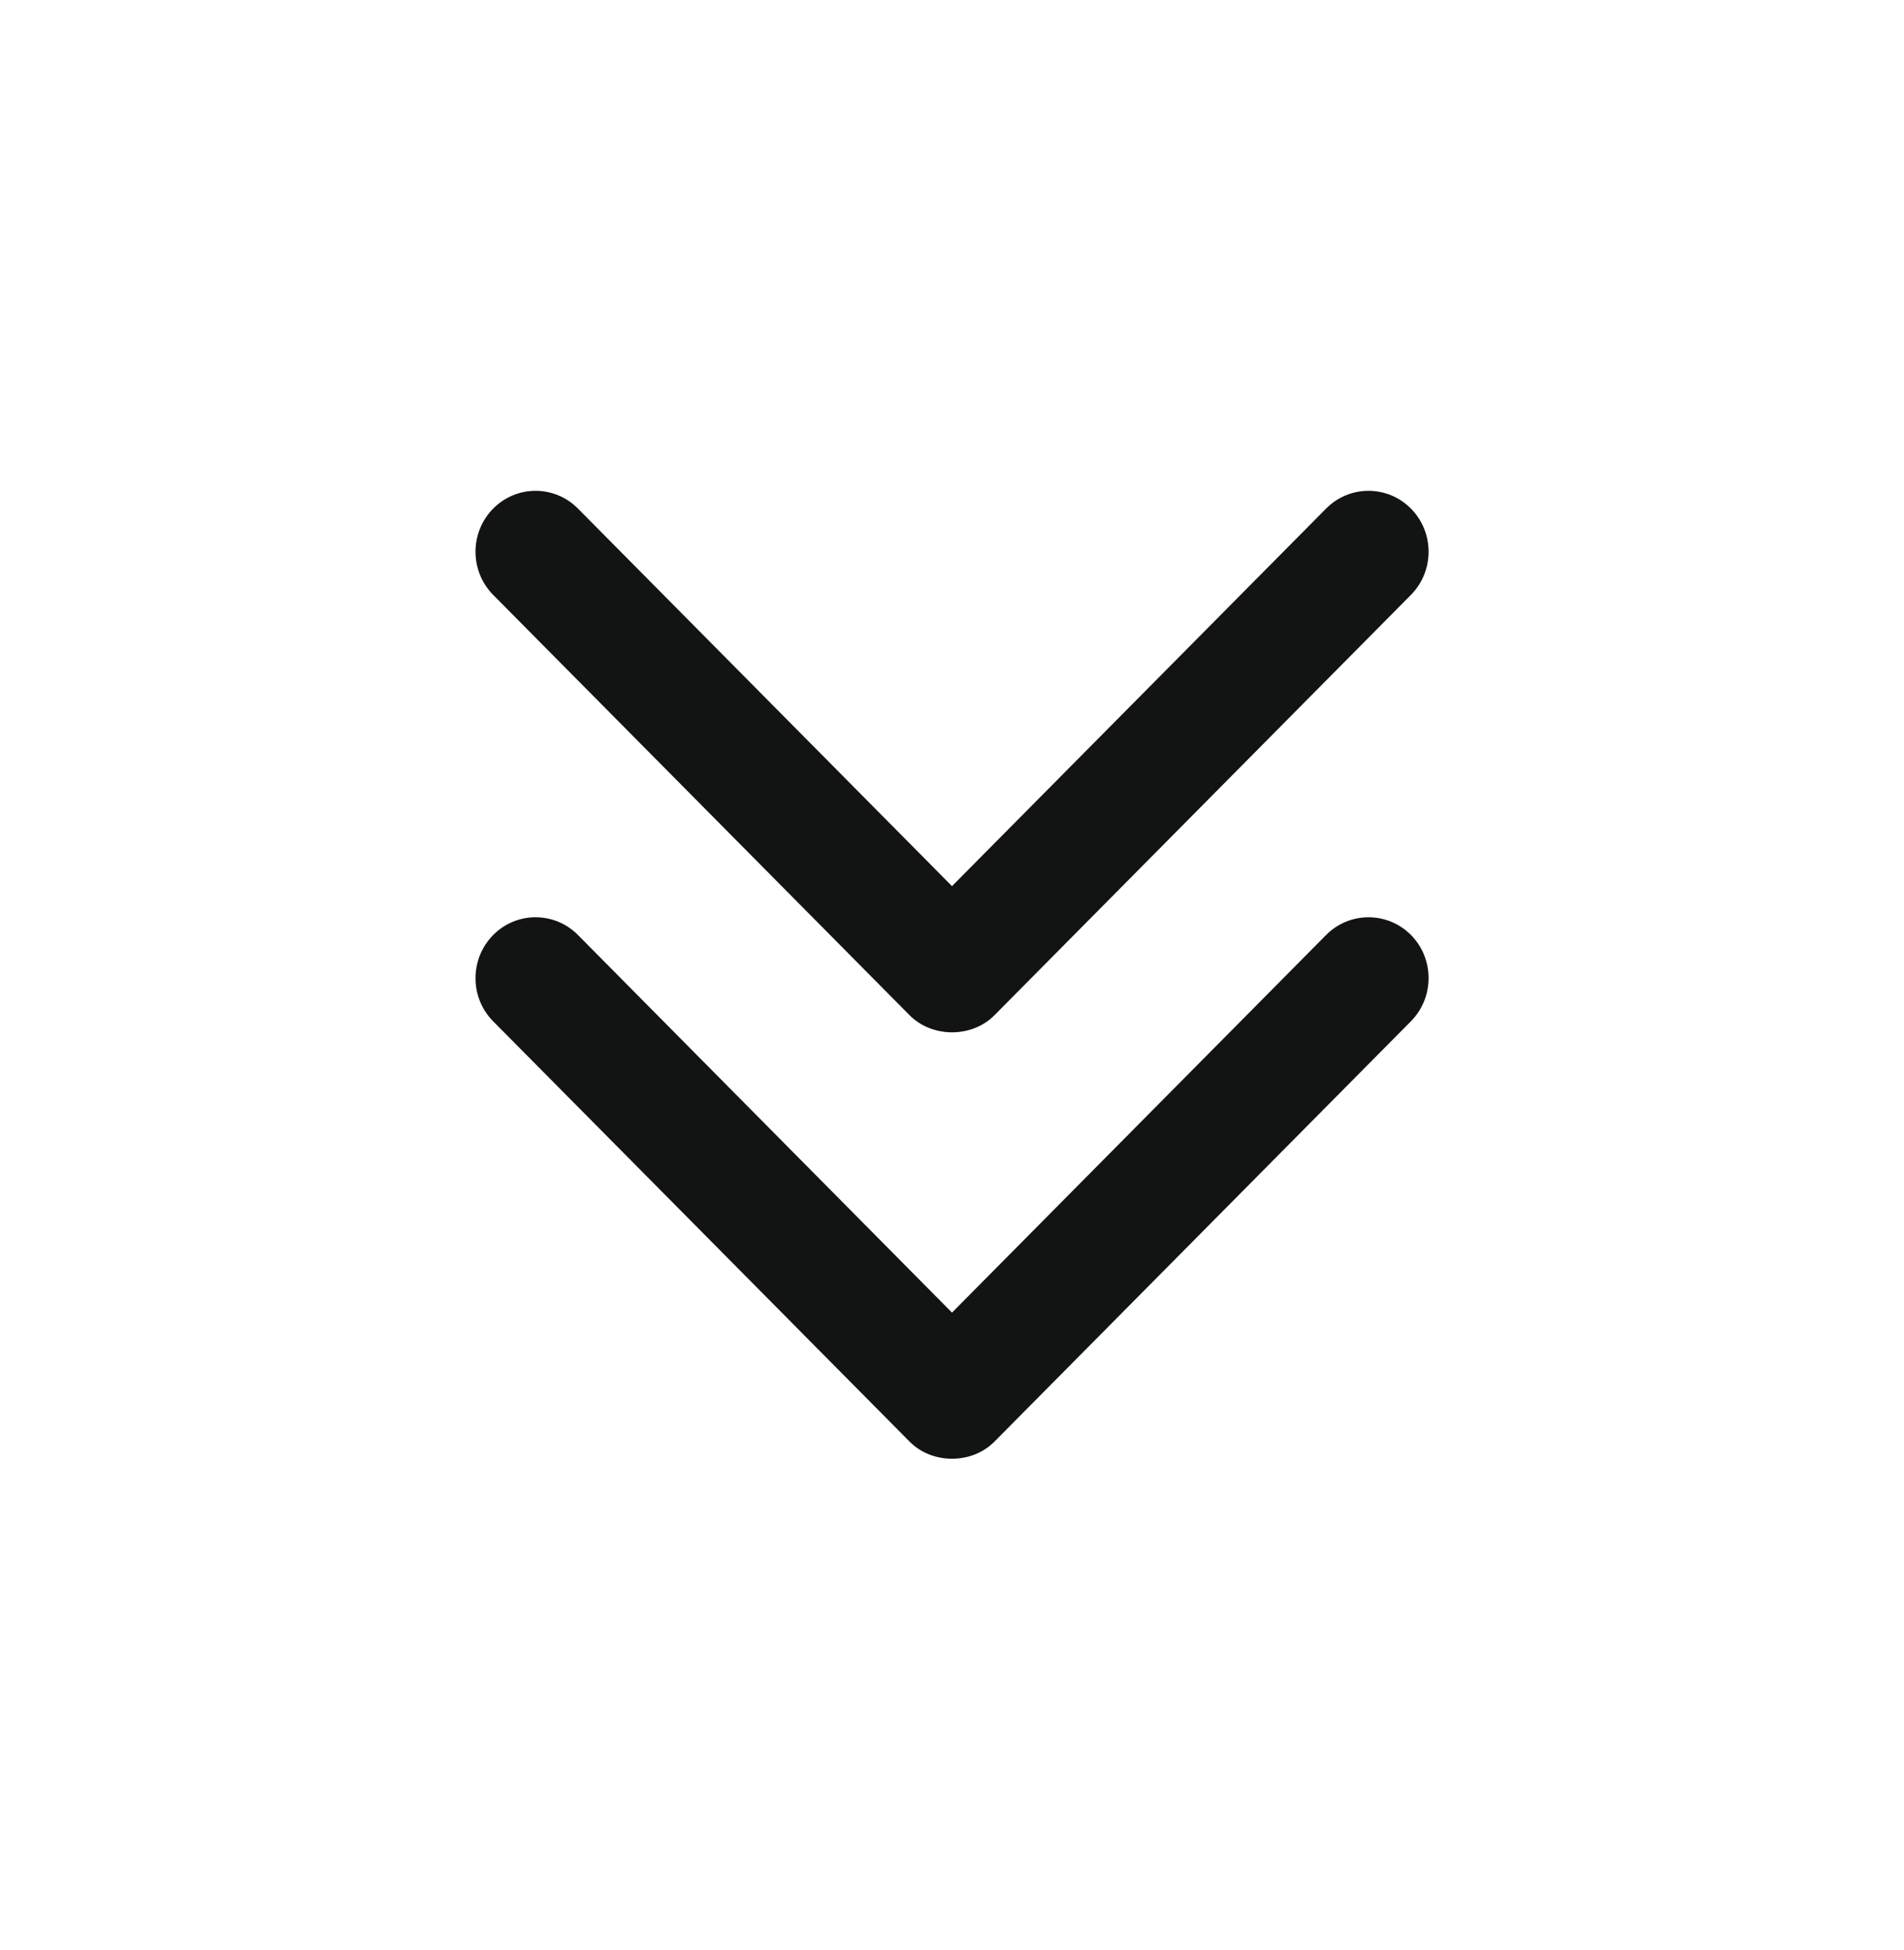 <svg width="42" height="43" viewBox="0 0 42 43" fill="none" xmlns="http://www.w3.org/2000/svg">
<path d="M29.249 20.625L21 28.95L12.751 20.624C12.234 20.099 11.394 20.099 10.877 20.624C10.36 21.149 10.36 22 10.877 22.524L20.063 31.794C20.56 32.298 21.438 32.301 21.938 31.794L31.125 22.523C31.642 21.998 31.642 21.147 31.125 20.622C30.606 20.1 29.766 20.1 29.249 20.625Z" fill="#121313"/>
<path d="M20.063 22.39C20.56 22.893 21.438 22.896 21.938 22.39L31.125 13.119C31.642 12.594 31.642 11.743 31.125 11.219C30.608 10.694 29.767 10.694 29.25 11.219L21 19.544L12.751 11.219C12.234 10.694 11.394 10.694 10.877 11.219C10.36 11.744 10.36 12.595 10.877 13.119L20.063 22.39Z" fill="#121313"/>
</svg>
